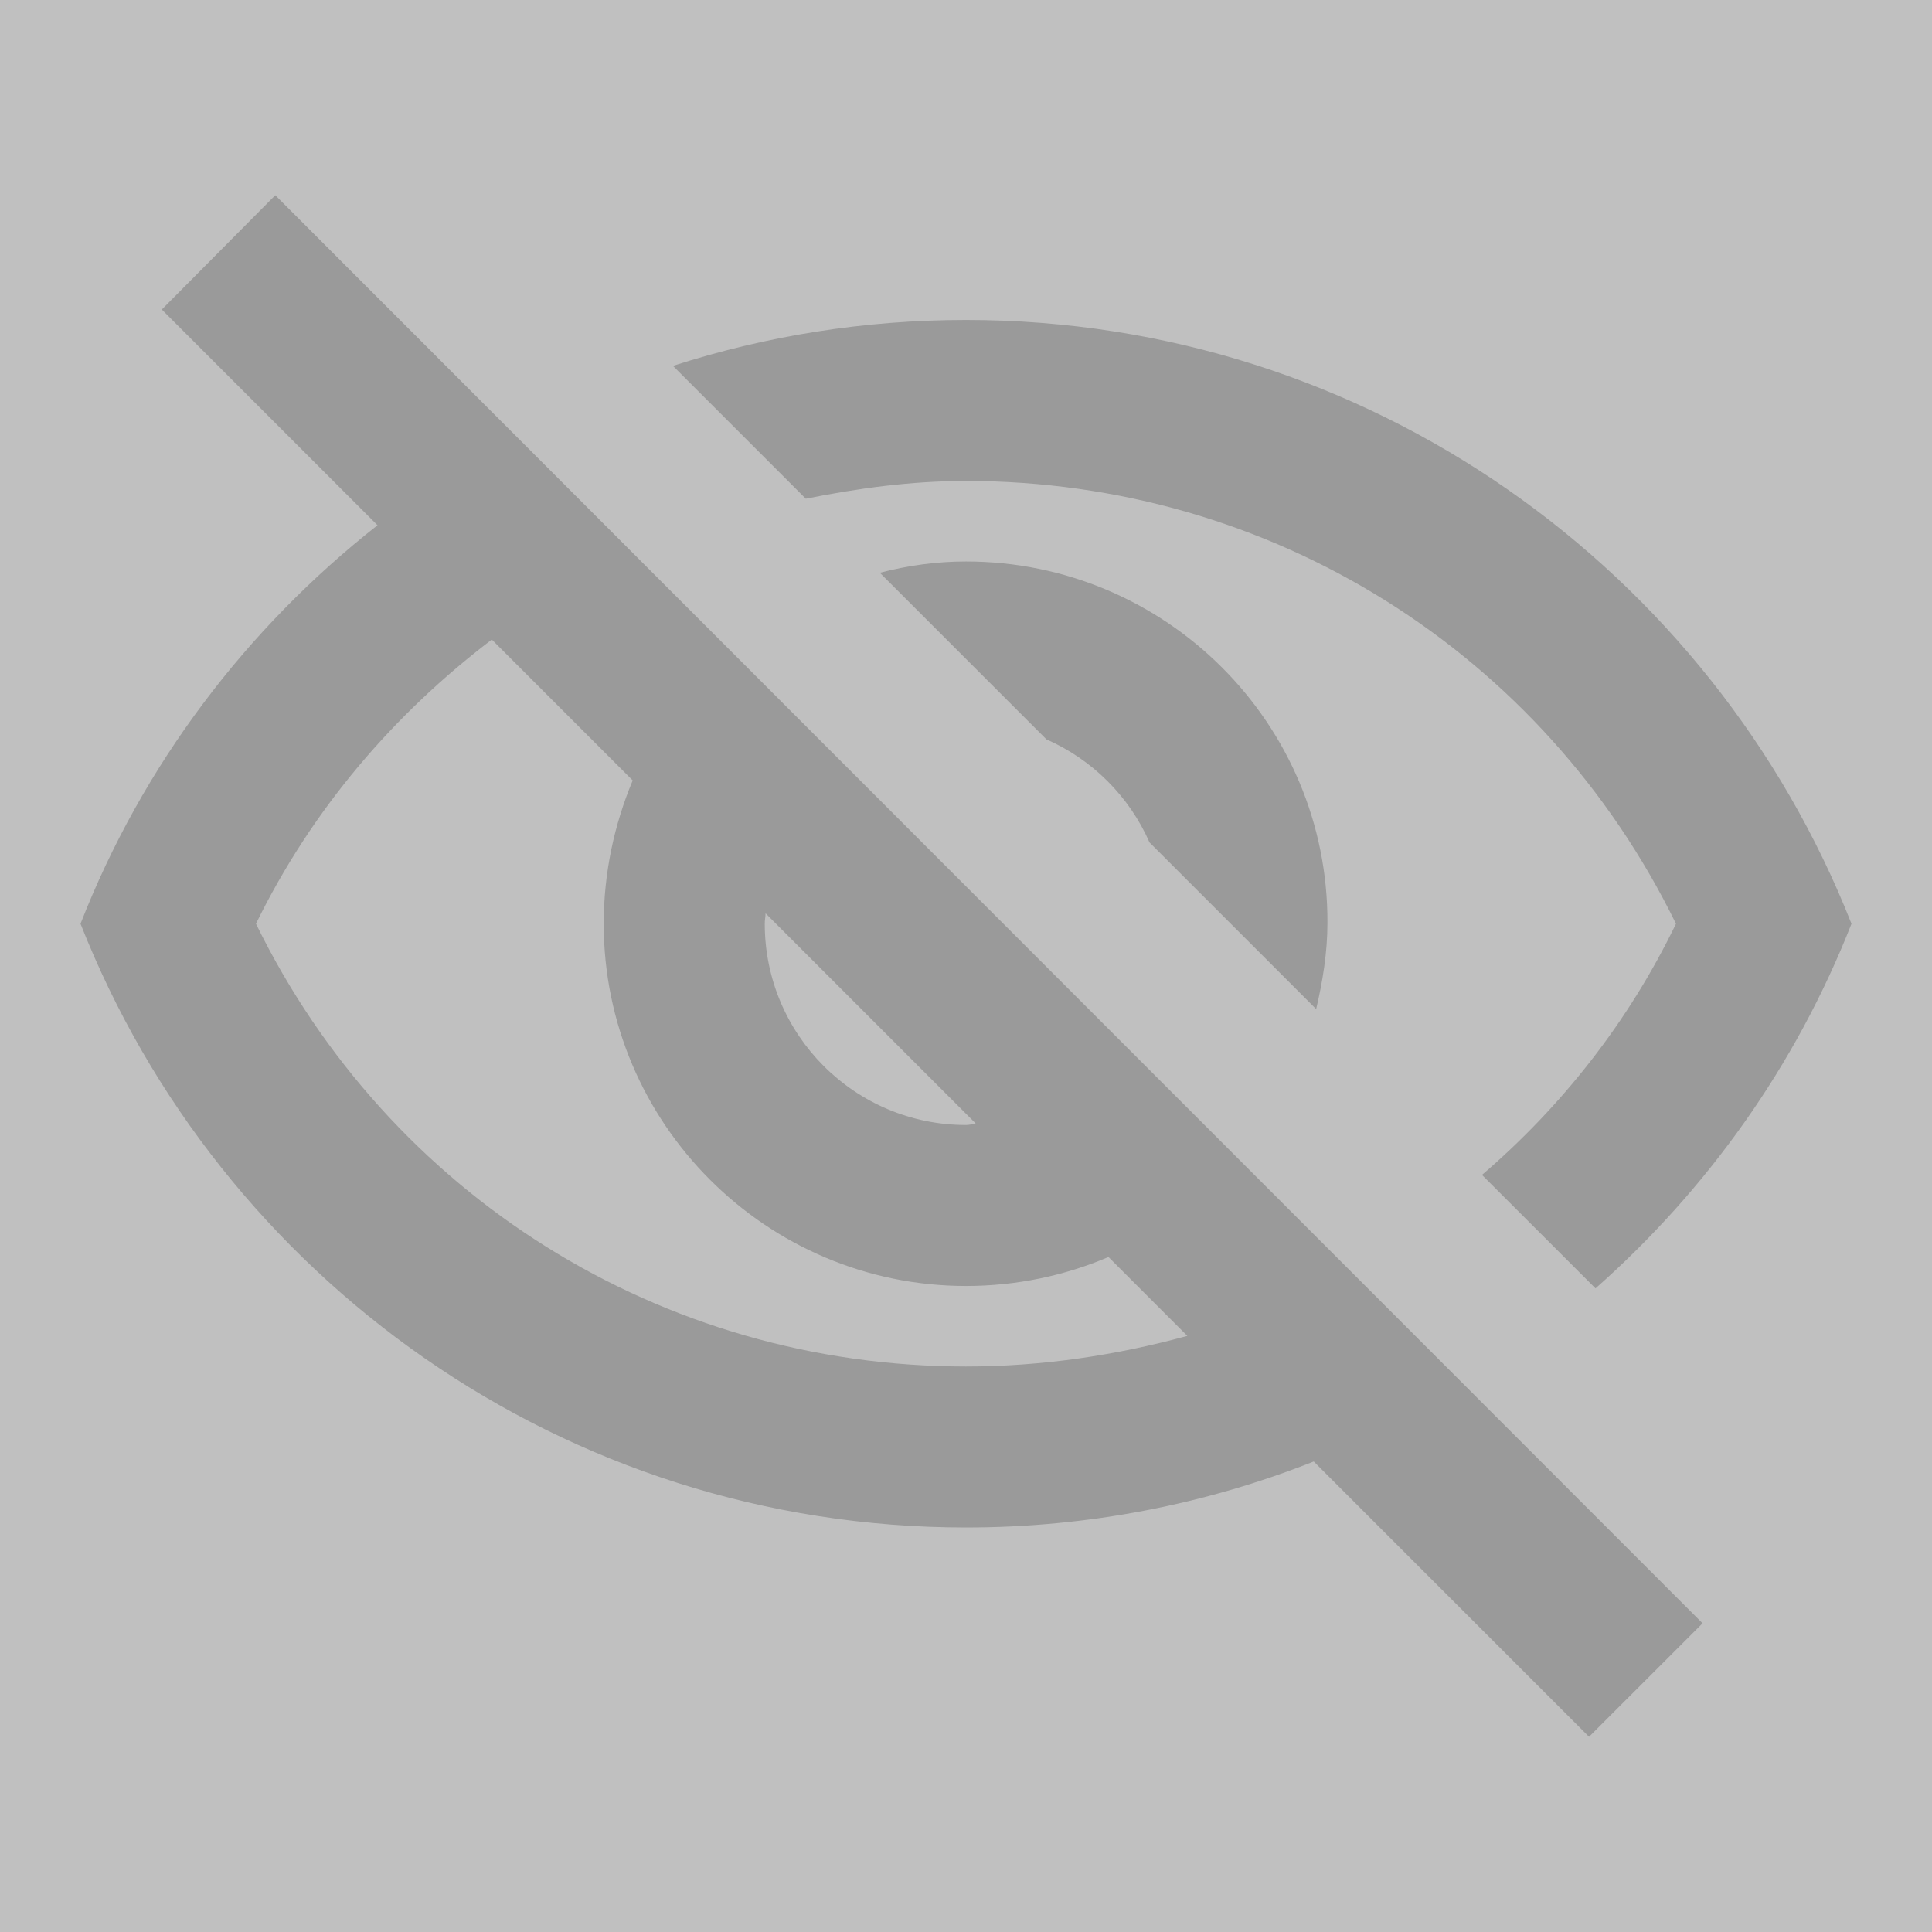 <svg width="37" height="37" viewBox="0 0 37 37" fill="none" xmlns="http://www.w3.org/2000/svg">
<rect x="0" y="0" width="37" height="37" fill="#808080" stroke="none"/>
<rect width="37" height="37" fill="white" fill-opacity="0.5"/>
<path fill-rule="evenodd" clip-rule="evenodd" d="M7.23 10.059L3.099 5.928L5.272 3.739L32.606 31.088L30.432 33.261L25.16 27.989C23.094 28.806 20.843 29.253 18.5 29.253C10.791 29.253 4.209 24.459 1.542 17.691C2.729 14.653 4.717 12.033 7.23 10.059ZM18.5 9.211C24.343 9.211 29.554 12.495 32.097 17.691C31.188 19.572 29.908 21.19 28.382 22.501L30.556 24.674C32.699 22.778 34.394 20.404 35.458 17.691C32.791 10.923 26.208 6.128 18.5 6.128C16.542 6.128 14.661 6.436 12.888 7.007L15.432 9.551C16.434 9.35 17.451 9.211 18.5 9.211ZM16.85 10.969L20.041 14.16C20.92 14.546 21.629 15.255 22.015 16.134L25.206 19.325C25.329 18.801 25.422 18.246 25.422 17.675C25.437 13.852 22.323 10.753 18.5 10.753C17.929 10.753 17.39 10.83 16.85 10.969ZM14.661 17.49L18.685 21.514C18.623 21.529 18.561 21.545 18.5 21.545C16.372 21.545 14.646 19.818 14.646 17.691C14.646 17.652 14.649 17.621 14.653 17.59C14.657 17.56 14.661 17.529 14.661 17.49ZM12.117 14.946L9.419 12.248C7.554 13.667 5.981 15.486 4.902 17.691C7.446 22.886 12.657 26.17 18.5 26.17C19.964 26.17 21.383 25.954 22.739 25.584L21.229 24.073C20.396 24.428 19.471 24.628 18.5 24.628C14.677 24.628 11.562 21.514 11.562 17.691C11.562 16.719 11.763 15.794 12.117 14.946Z" fill="black" fill-opacity="0.2"/>
</svg>
